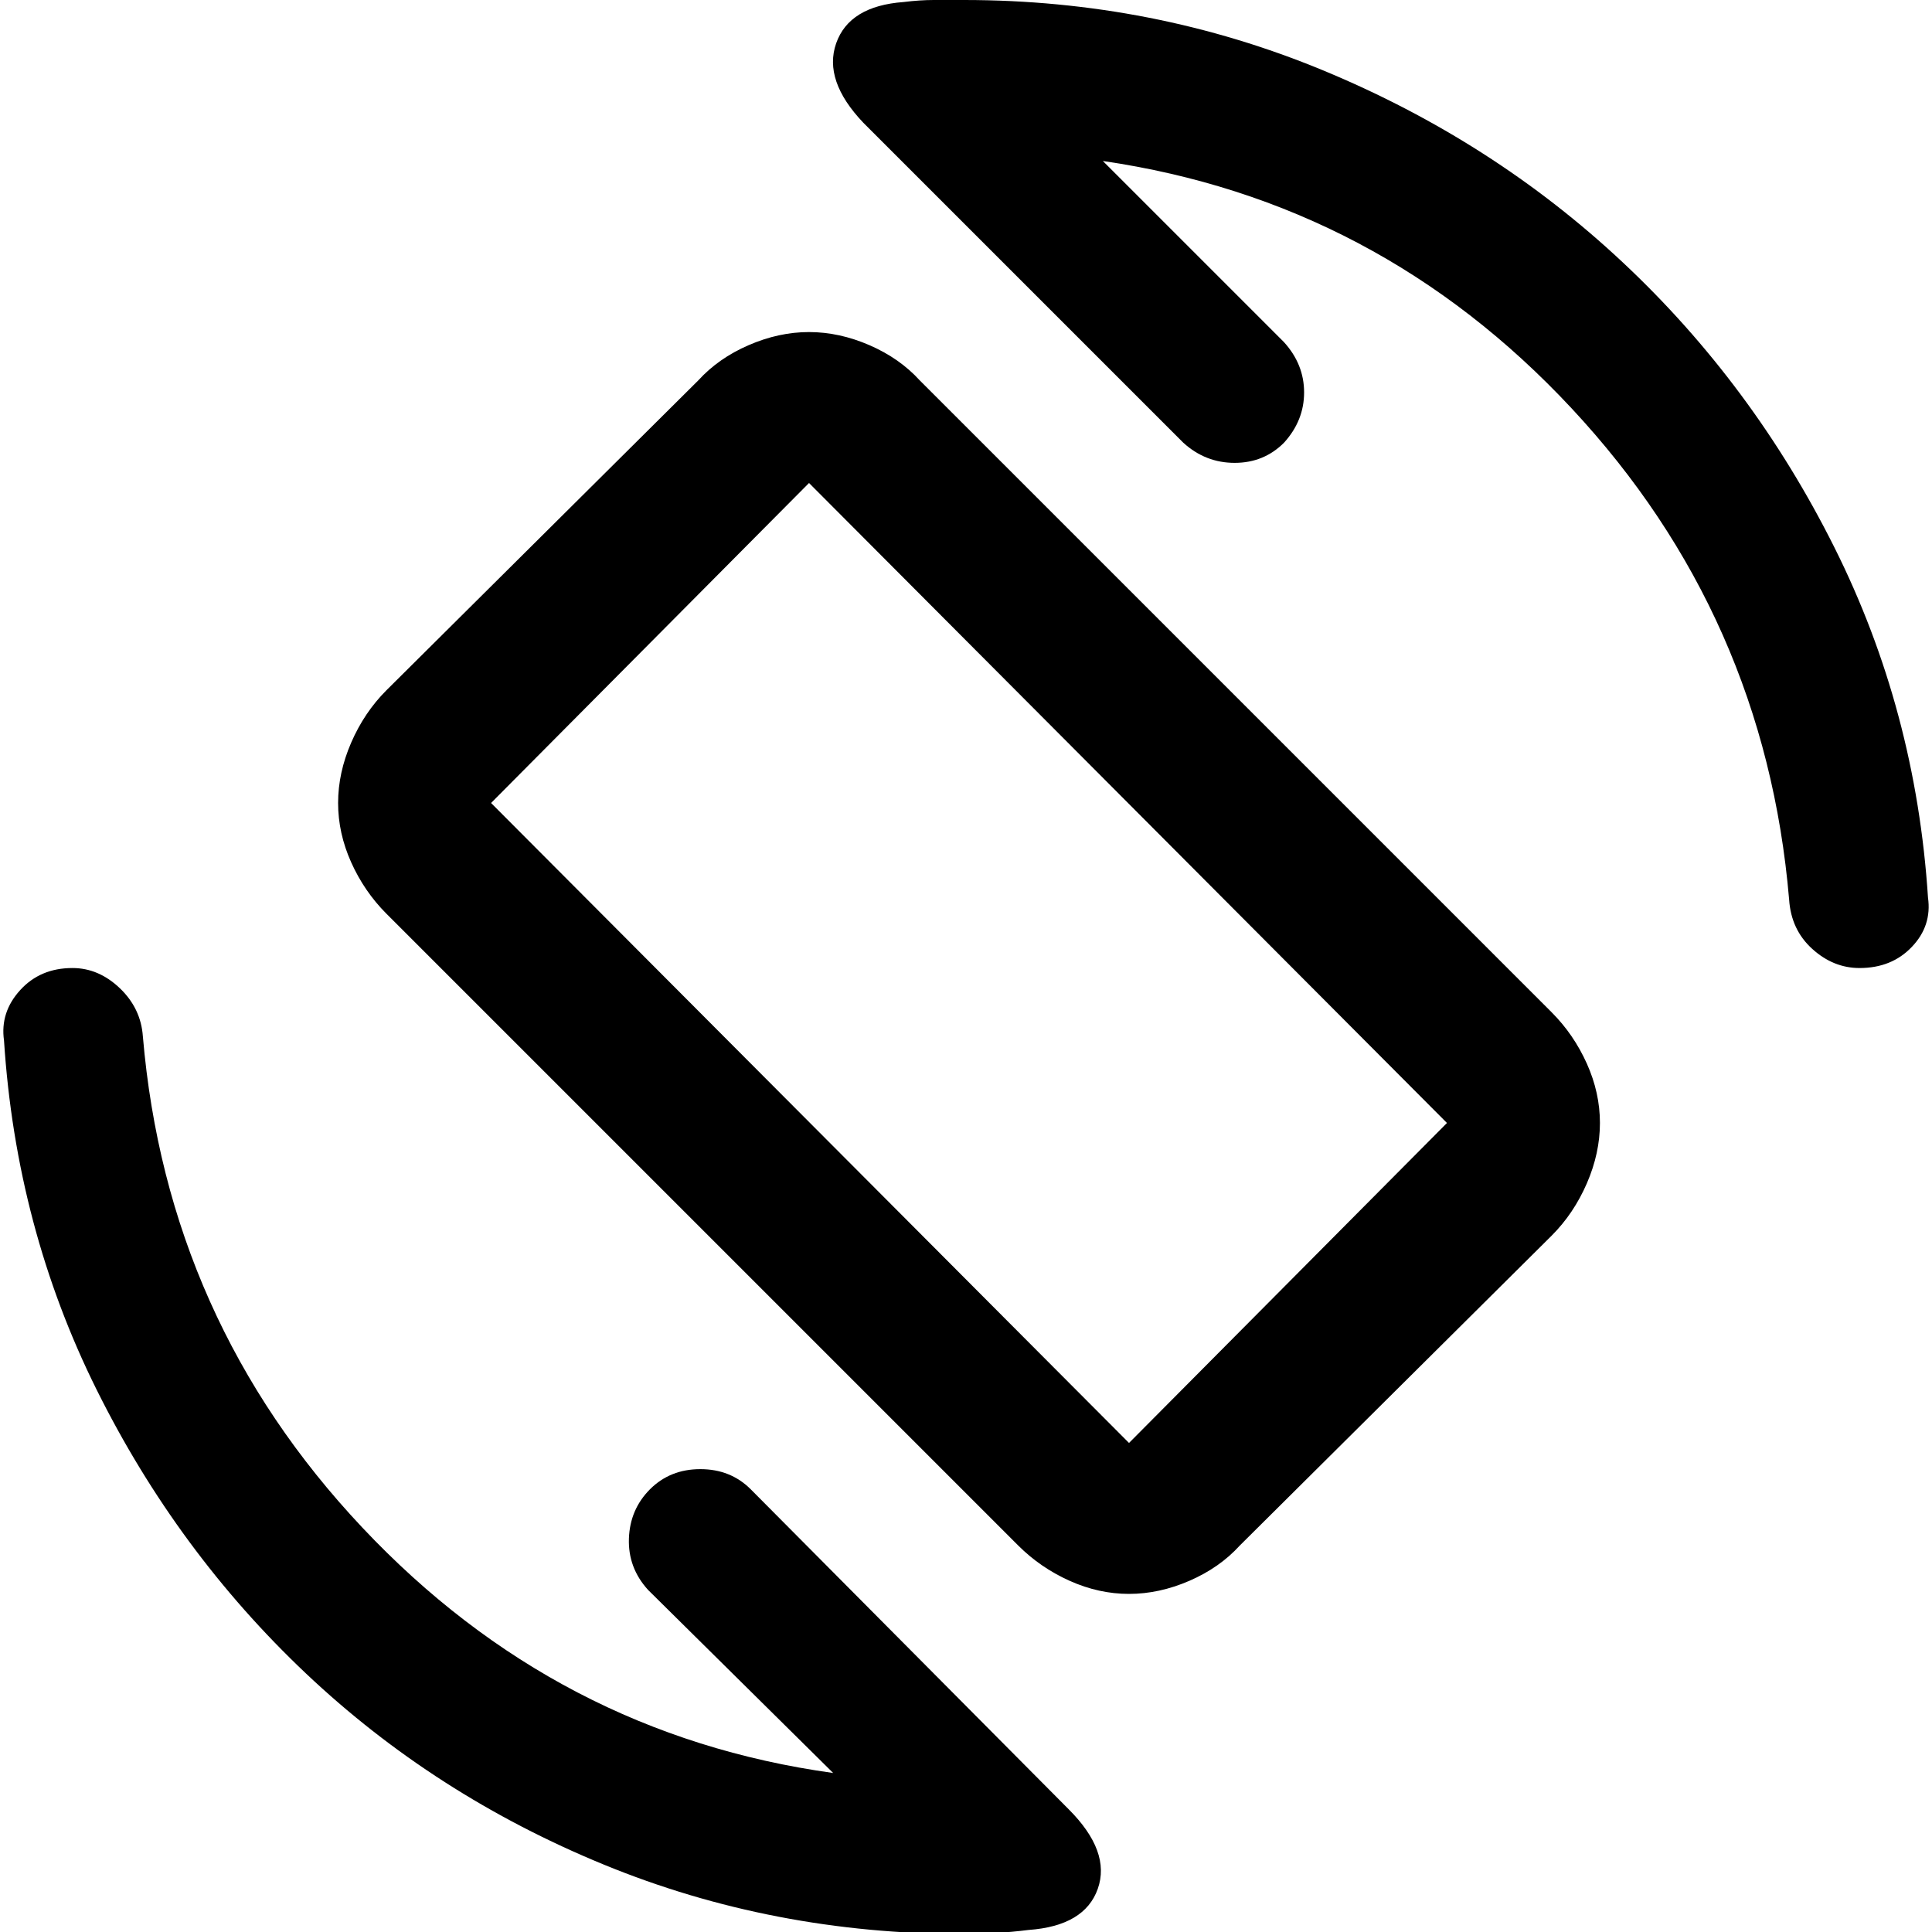 <svg xmlns="http://www.w3.org/2000/svg" height="40" width="40"><path d="M21.083 32 8 18.917Q7.542 18.458 7.271 17.854Q7 17.25 7 16.625Q7 16 7.271 15.375Q7.542 14.75 8 14.292L14.458 7.875Q14.875 7.417 15.5 7.146Q16.125 6.875 16.75 6.875Q17.375 6.875 18 7.146Q18.625 7.417 19.042 7.875L32.125 20.958Q32.583 21.417 32.854 22.021Q33.125 22.625 33.125 23.25Q33.125 23.875 32.854 24.5Q32.583 25.125 32.125 25.583L25.667 32Q25.25 32.458 24.625 32.729Q24 33 23.375 33Q22.75 33 22.146 32.729Q21.542 32.458 21.083 32ZM23.375 29.875Q23.375 29.875 23.375 29.875Q23.375 29.875 23.375 29.875L29.958 23.25Q29.958 23.25 29.958 23.25Q29.958 23.25 29.958 23.25L16.75 10Q16.75 10 16.75 10Q16.75 10 16.75 10L10.167 16.625Q10.167 16.625 10.167 16.625Q10.167 16.625 10.167 16.625ZM19.958 40.042Q16 40.042 12.5 38.604Q9 37.167 6.333 34.646Q3.667 32.125 2 28.771Q0.333 25.417 0.083 21.542Q0 20.958 0.417 20.5Q0.833 20.042 1.5 20.042Q2.042 20.042 2.479 20.458Q2.917 20.875 2.958 21.458Q3.458 27.333 7.5 31.625Q11.542 35.917 17.25 36.708L13.417 32.917Q13 32.458 13.021 31.854Q13.042 31.25 13.458 30.833Q13.875 30.417 14.5 30.417Q15.125 30.417 15.542 30.833L22.125 37.458Q23 38.333 22.729 39.104Q22.458 39.875 21.292 39.958Q20.958 40 20.604 40.021Q20.25 40.042 19.958 40.042ZM38.5 20.042Q37.958 20.042 37.521 19.646Q37.083 19.25 37.042 18.625Q36.542 12.75 32.542 8.458Q28.542 4.167 22.833 3.333L26.583 7.083Q27 7.542 27 8.125Q27 8.708 26.583 9.167Q26.167 9.583 25.562 9.583Q24.958 9.583 24.5 9.167L17.875 2.542Q17.042 1.667 17.312 0.896Q17.583 0.125 18.708 0.042Q19.042 0 19.333 0Q19.625 0 19.958 0Q23.875 0 27.396 1.458Q30.917 2.917 33.604 5.438Q36.292 7.958 37.979 11.333Q39.667 14.708 39.917 18.583Q40 19.167 39.583 19.604Q39.167 20.042 38.5 20.042ZM20.083 19.917Q20.083 19.917 20.083 19.917Q20.083 19.917 20.083 19.917Q20.083 19.917 20.083 19.917Q20.083 19.917 20.083 19.917Q20.083 19.917 20.083 19.917Q20.083 19.917 20.083 19.917Q20.083 19.917 20.083 19.917Q20.083 19.917 20.083 19.917Z"/></svg>